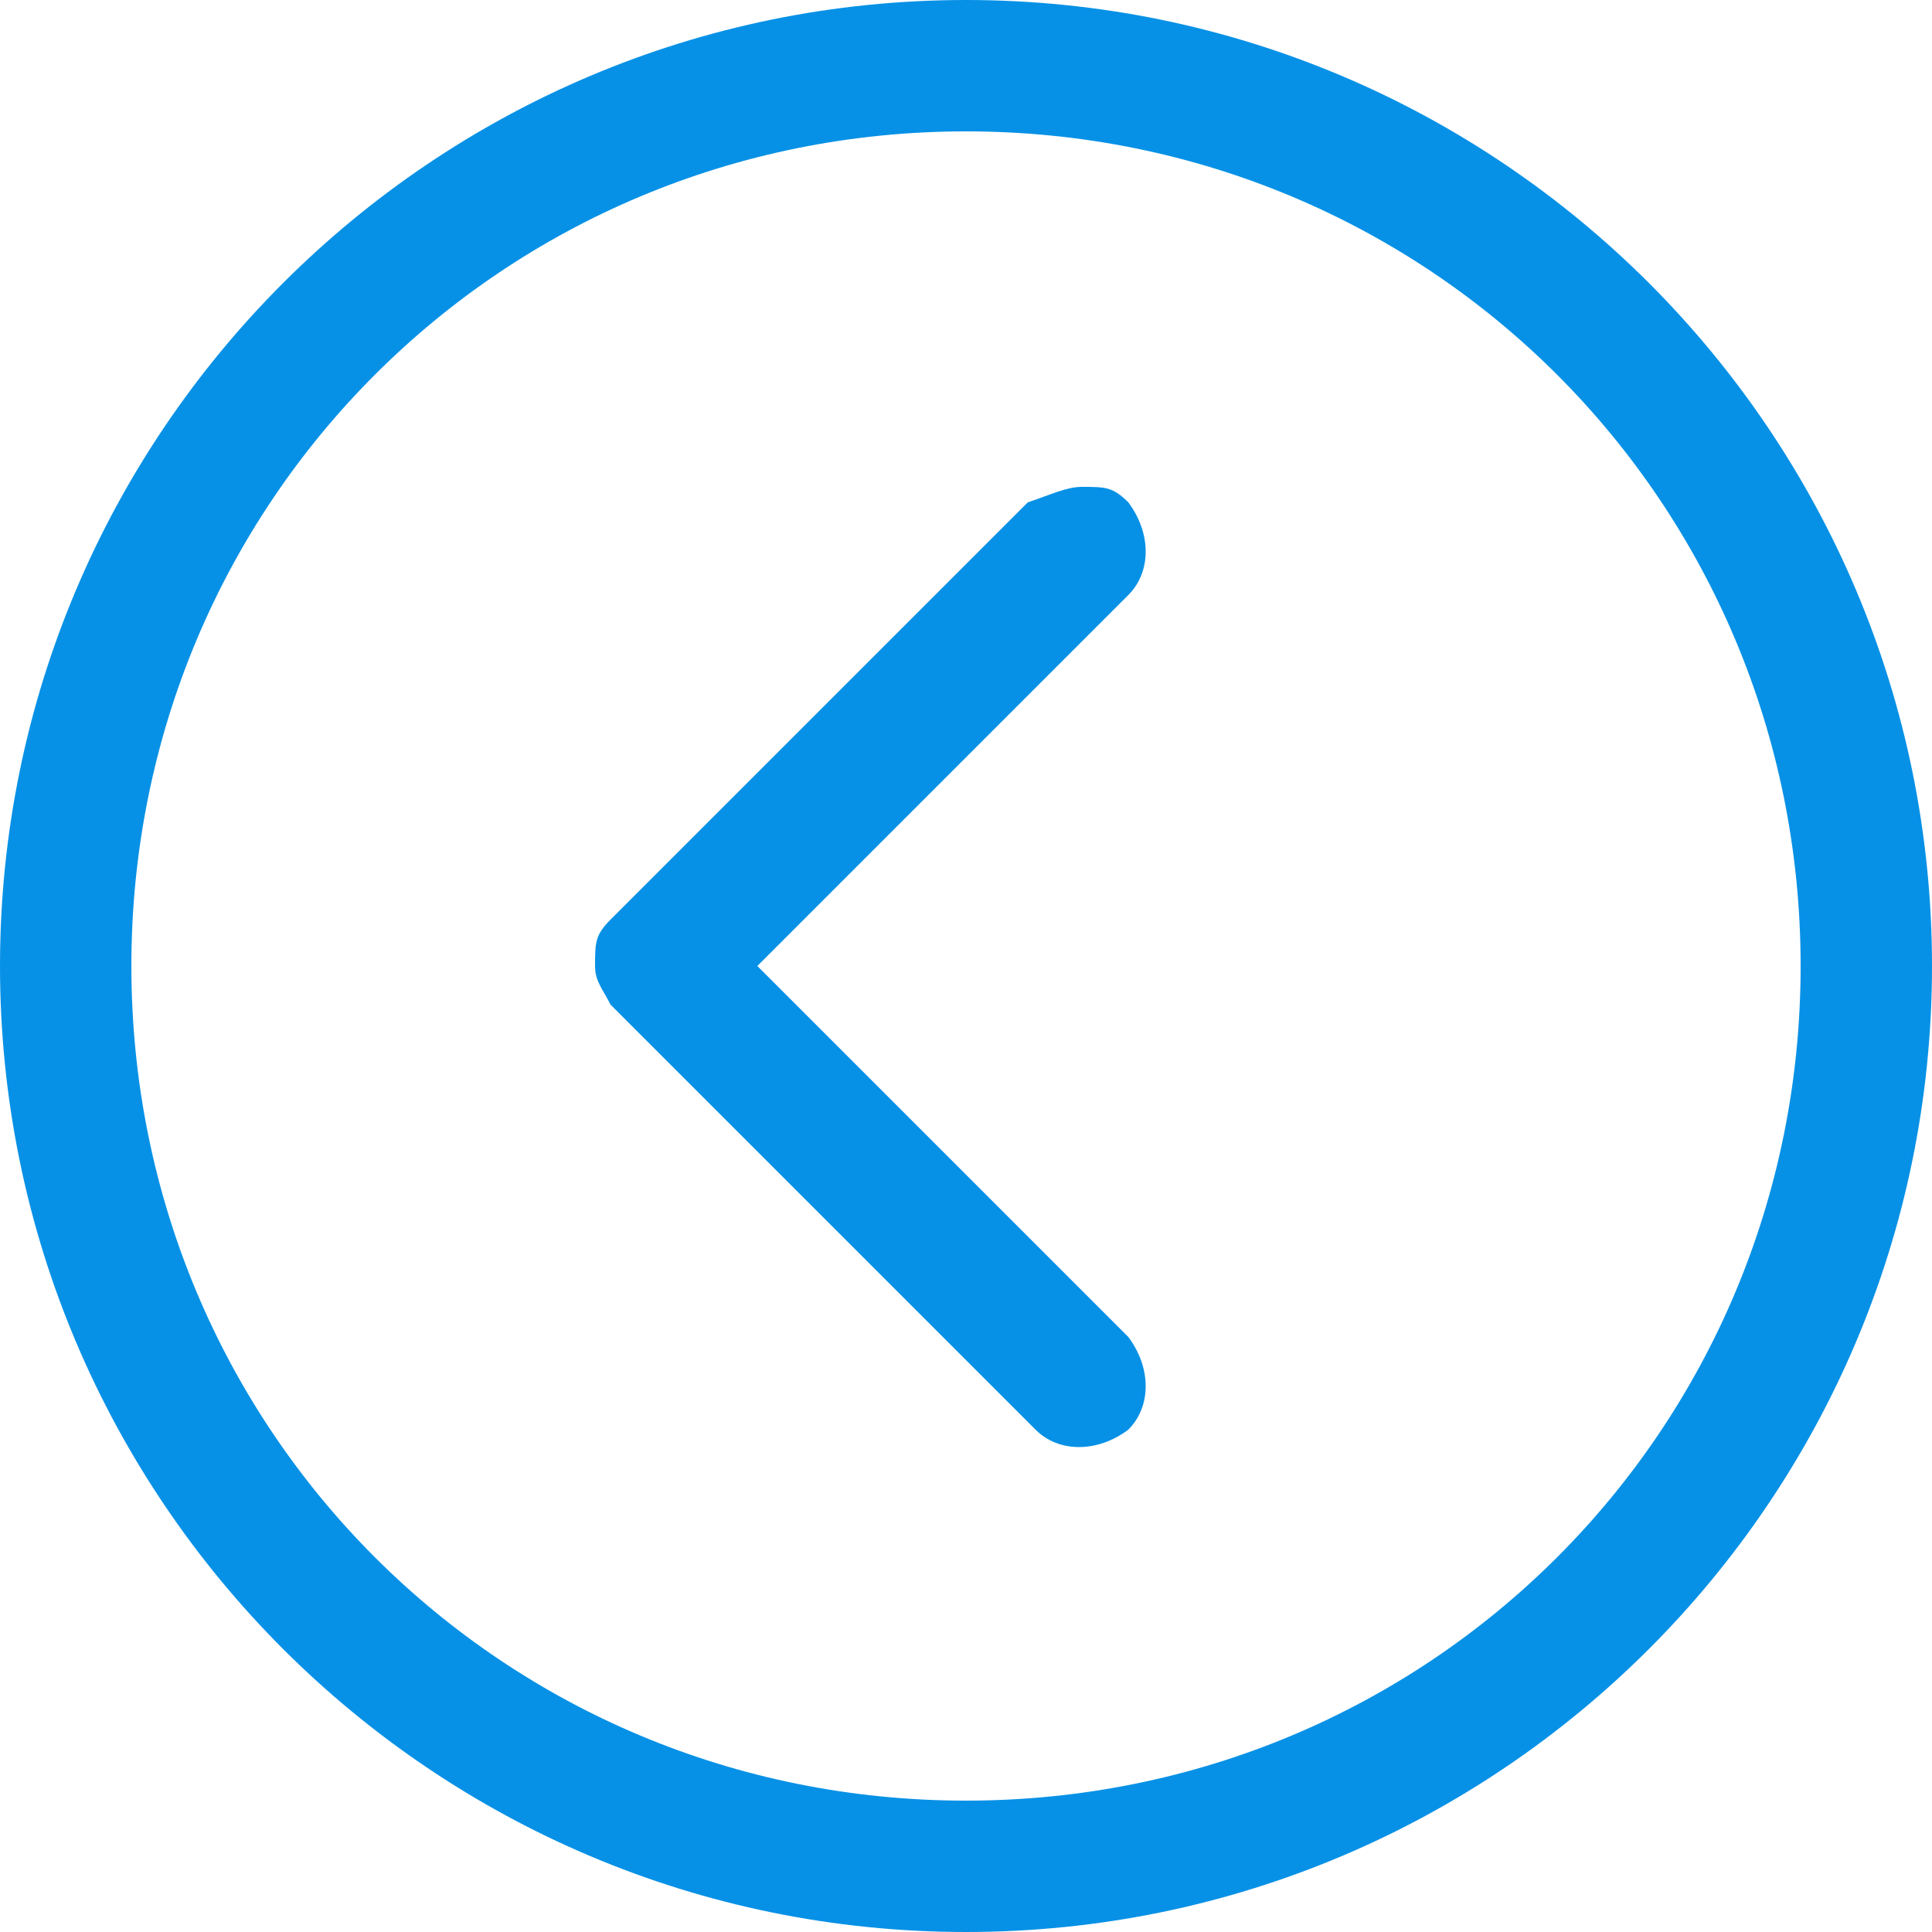 <?xml version="1.0" encoding="utf-8"?>
<!-- Generator: Adobe Illustrator 23.0.2, SVG Export Plug-In . SVG Version: 6.00 Build 0)  -->
<svg version="1.1" id="Layer_1" xmlns="http://www.w3.org/2000/svg" xmlns:xlink="http://www.w3.org/1999/xlink" x="0px" y="0px"
	 viewBox="0 0 25 25" style="enable-background:new 0 0 25 25;" xml:space="preserve">
<style type="text/css">
	.st0{fill:#0791E6;}
</style>
<g>
	<g>
		<g>
			<path class="st0" d="M12.5,25C19.4,25,25,19.4,25,12.5S19.4,0,12.5,0S0,5.6,0,12.5S5.6,25,12.5,25z M12.5,1.7
				c6,0,10.8,4.8,10.8,10.8s-4.8,10.8-10.8,10.8S1.7,18.5,1.7,12.5S6.5,1.7,12.5,1.7z"/>
		</g>
	</g>
	<g>
		<g>
			<path class="st0" d="M7.9,13l5.5,5.5c0.3,0.3,0.8,0.3,1.2,0c0.3-0.3,0.3-0.8,0-1.2l-4.8-4.8l4.8-4.8c0.3-0.3,0.3-0.8,0-1.2
				c-0.2-0.2-0.3-0.2-0.6-0.2c-0.2,0-0.4,0.1-0.7,0.2l-5.4,5.4c-0.2,0.2-0.2,0.3-0.2,0.6C7.7,12.7,7.8,12.8,7.9,13z"/>
		</g>
	</g>
</g>
</svg>
